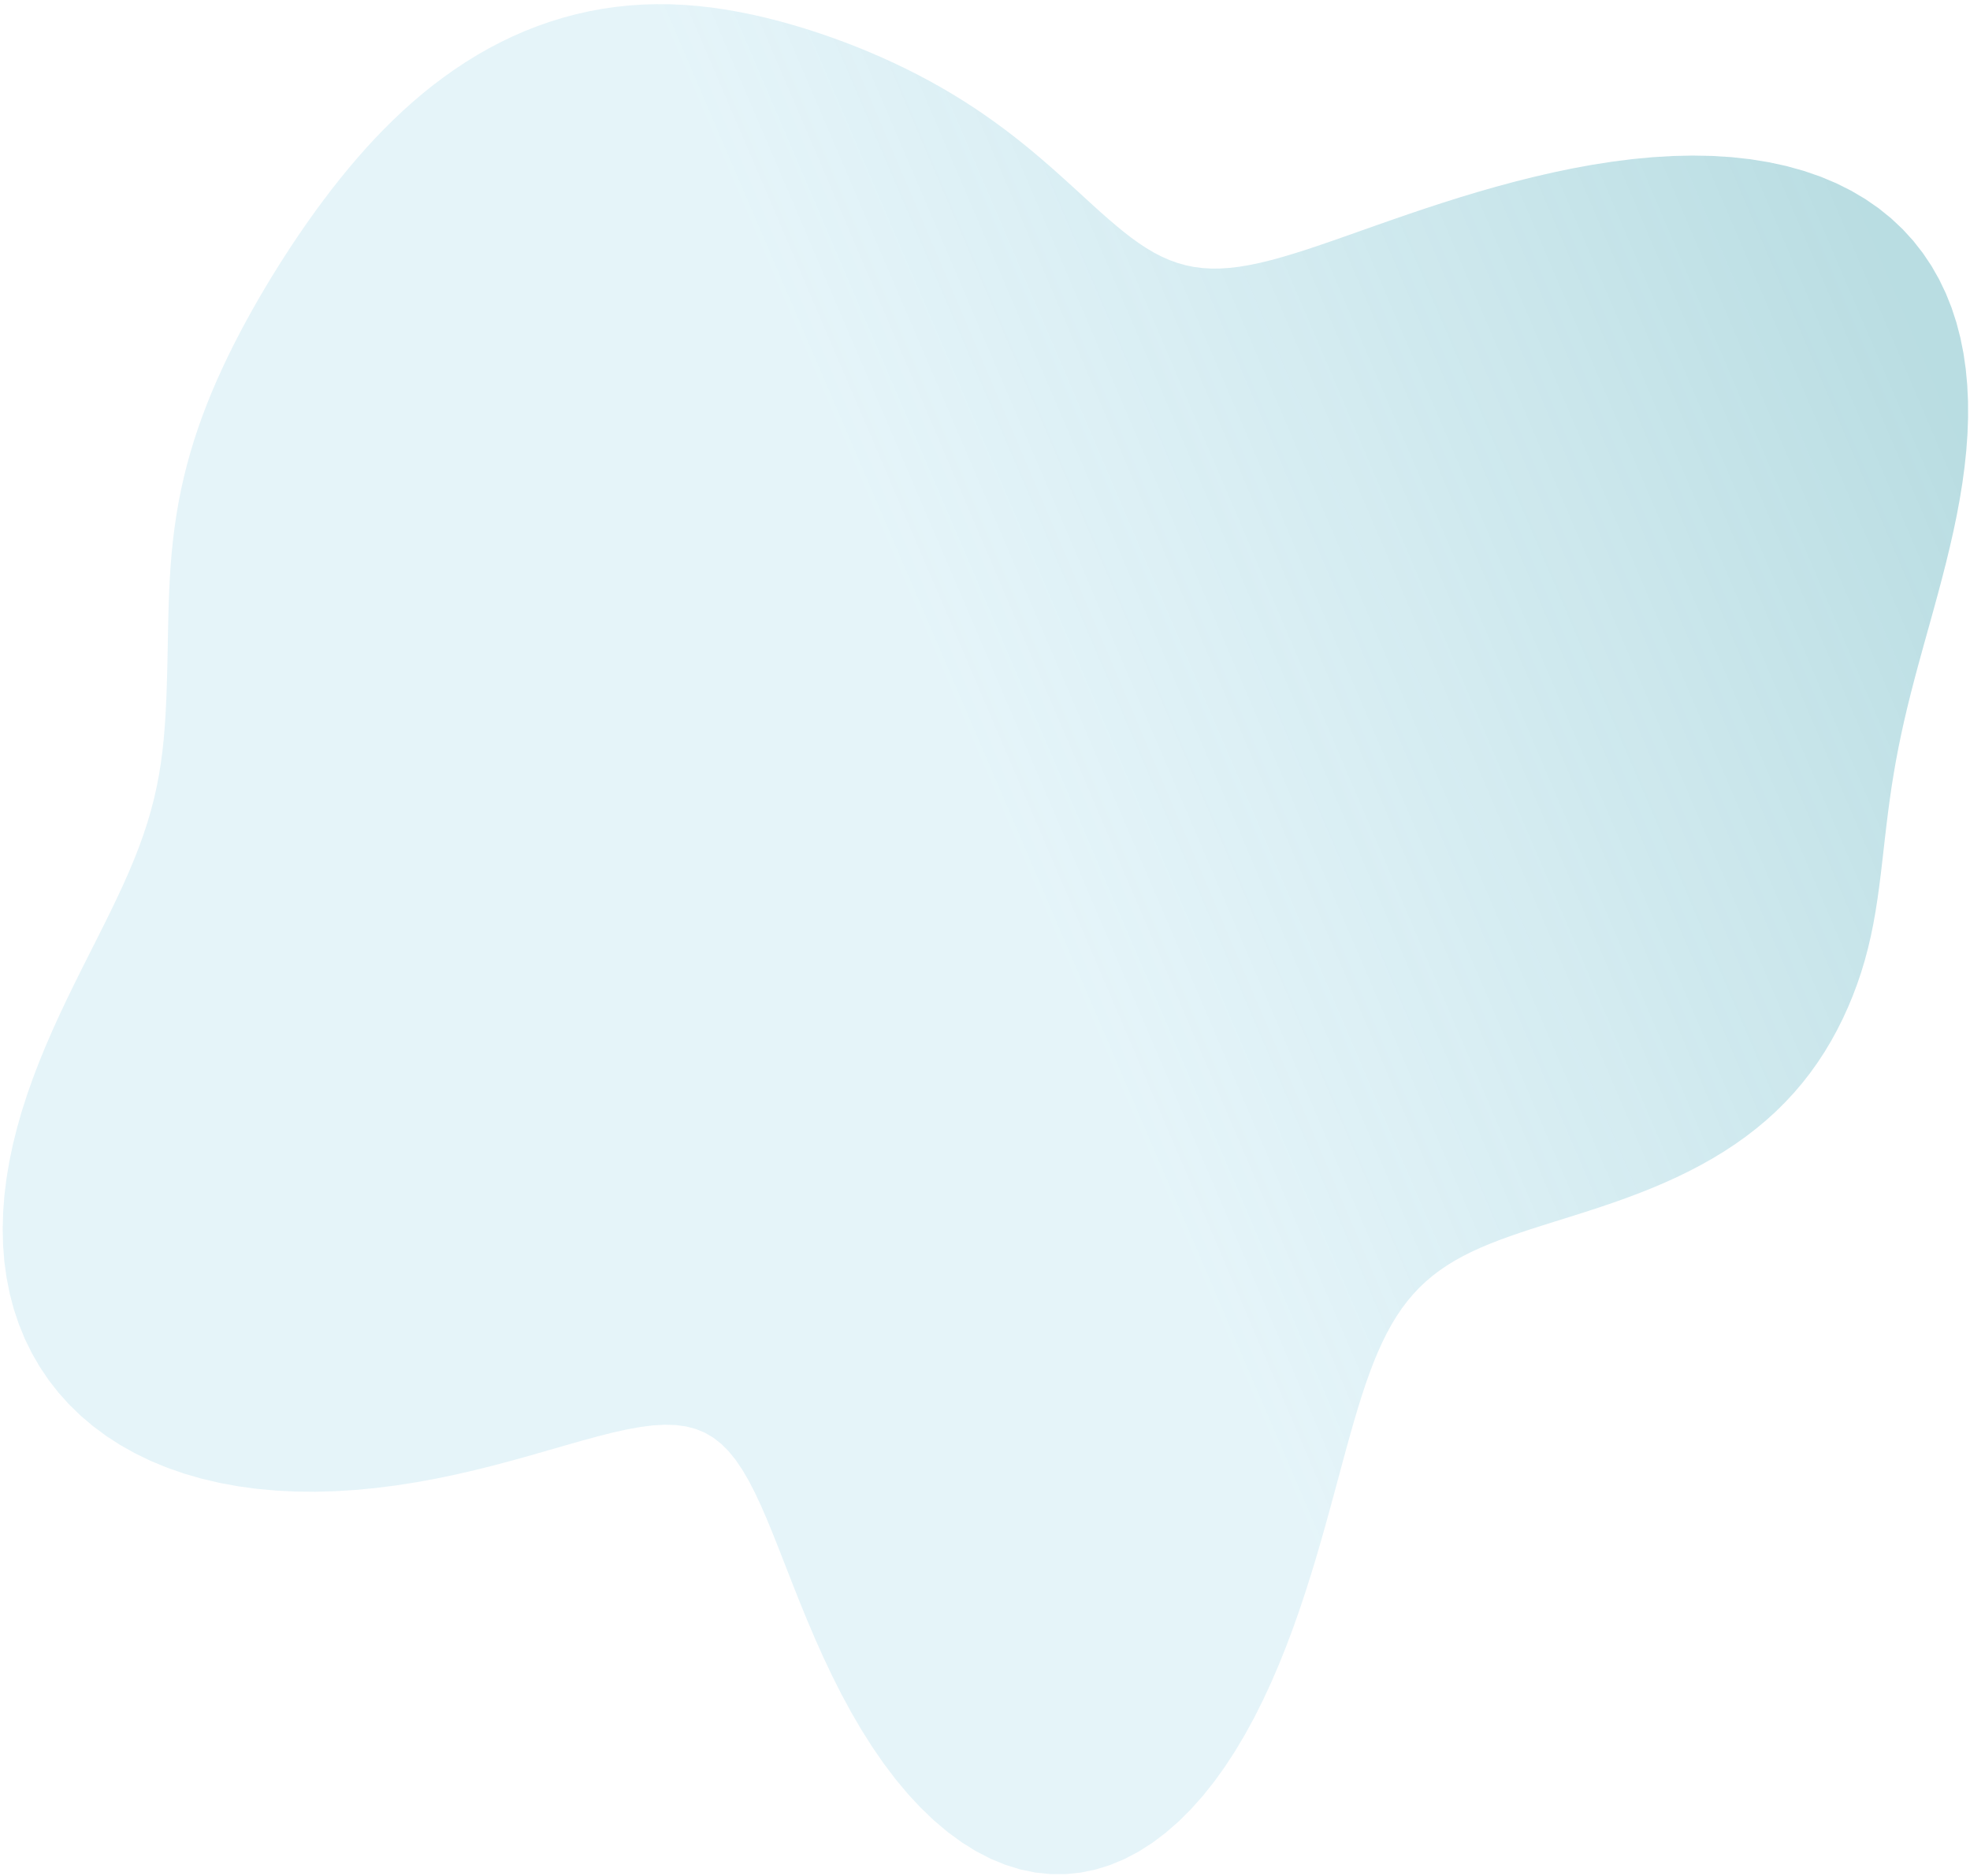<svg viewBox="0 0 295 281" fill="none" xmlns="http://www.w3.org/2000/svg">
<path fill-rule="evenodd" clip-rule="evenodd" d="M106.805 215.304L105.544 214.566L104.193 214.01L102.746 213.631L101.195 213.422L99.535 213.373L97.761 213.475L95.871 213.715L93.864 214.079L91.741 214.552L89.503 215.118L87.154 215.758L84.701 216.455L82.149 217.191L79.507 217.948L76.783 218.707L73.988 219.452L71.132 220.167L68.225 220.837L65.278 221.45L62.299 221.996L59.297 222.465L56.283 222.848L53.267 223.138L50.257 223.328L47.264 223.411L44.297 223.383L41.366 223.239L38.481 222.976L35.649 222.591L32.881 222.083L30.184 221.45L27.567 220.693L25.037 219.811L22.602 218.807L20.269 217.681L18.045 216.436L15.935 215.075L13.945 213.601L12.079 212.019L10.344 210.332L8.741 208.546L7.275 206.665L5.948 204.696L4.763 202.644L3.721 200.515L2.822 198.315L2.067 196.051L1.455 193.73L0.985 191.358L0.654 188.943L0.461 186.49L0.402 184.008L0.472 181.502L0.666 178.98L0.98 176.447L1.406 173.912L1.938 171.378L2.569 168.853L3.289 166.342L4.091 163.85L4.965 161.382L5.902 158.941L6.892 156.533L7.924 154.159L8.989 151.823L10.076 149.526L11.174 147.271L12.274 145.058L13.366 142.888L14.439 140.76L15.486 138.673L16.497 136.627L17.465 134.619L18.384 132.647L19.247 130.709L20.05 128.8L20.788 126.919L21.46 125.062L22.064 123.224L22.599 121.403L23.068 119.594L23.472 117.795L23.814 116.001L24.1 114.21L24.334 112.419L24.523 110.626L24.672 108.828L24.79 107.025L24.881 105.215L24.953 103.397L25.011 101.57L25.058 99.734L25.097 97.888L25.132 96.032L25.168 94.165L25.21 92.289L25.264 90.403L25.335 88.51L25.43 86.611L25.554 84.707L25.711 82.801L25.906 80.895L26.142 78.99L26.422 77.089L26.747 75.194L27.12 73.306L27.541 71.427L28.01 69.558L28.526 67.701L29.088 65.856L29.694 64.024L30.344 62.206L31.034 60.401L31.763 58.61L32.529 56.832L33.329 55.067L34.161 53.316L35.024 51.576L35.914 49.848L36.831 48.132L37.773 46.426L38.739 44.731L39.729 43.045L40.74 41.37L41.774 39.705L42.83 38.05L43.908 36.406L45.01 34.773L46.134 33.153L47.282 31.546L48.456 29.954L49.655 28.377L50.882 26.819L52.137 25.281L53.422 23.765L54.737 22.273L56.084 20.808L57.464 19.373L58.877 17.969L60.325 16.601L61.809 15.27L63.327 13.98L64.882 12.732L66.473 11.532L68.1 10.38L69.763 9.28L71.461 8.235L73.194 7.247L74.962 6.319L76.762 5.453L78.595 4.652L80.458 3.919L82.351 3.254L84.271 2.661L86.218 2.141L88.188 1.696L90.18 1.327L92.191 1.035L94.219 0.82L96.261 0.683L98.315 0.624L100.377 0.641L102.444 0.734L104.513 0.899L106.581 1.134L108.643 1.435L110.697 1.796L112.738 2.212L114.765 2.679L116.775 3.192L118.765 3.747L120.734 4.341L122.681 4.972L124.605 5.637L126.504 6.334L128.379 7.063L130.228 7.822L132.052 8.611L133.849 9.43L135.619 10.279L137.362 11.158L139.077 12.066L140.764 13.006L142.422 13.975L144.051 14.973L145.65 16L147.219 17.055L148.756 18.135L150.262 19.238L151.737 20.362L153.179 21.503L154.589 22.658L155.968 23.822L157.315 24.99L158.632 26.157L159.919 27.317L161.178 28.465L162.411 29.593L163.619 30.696L164.806 31.767L165.975 32.799L167.128 33.786L168.269 34.722L169.403 35.6L170.533 36.414L171.664 37.161L172.801 37.834L173.949 38.429L175.113 38.943L176.298 39.373L177.508 39.717L178.75 39.974L180.029 40.142L181.348 40.222L182.713 40.215L184.129 40.122L185.599 39.946L187.127 39.688L188.718 39.355L190.373 38.948L192.096 38.473L193.89 37.934L195.756 37.339L197.695 36.691L199.71 35.997L201.801 35.264L203.969 34.497L206.212 33.704L208.532 32.891L210.927 32.065L213.397 31.232L215.939 30.4L218.551 29.575L221.231 28.765L223.975 27.978L226.779 27.221L229.638 26.503L232.545 25.832L235.493 25.218L238.472 24.673L241.473 24.205L244.484 23.824L247.494 23.541L250.492 23.363L253.465 23.298L256.402 23.354L259.289 23.536L262.117 23.848L264.872 24.294L267.546 24.876L270.126 25.595L272.605 26.451L274.973 27.443L277.223 28.569L279.347 29.825L281.342 31.207L283.2 32.71L284.92 34.329L286.498 36.057L287.932 37.887L289.223 39.812L290.369 41.824L291.374 43.916L292.238 46.078L292.965 48.304L293.559 50.585L294.024 52.913L294.365 55.279L294.589 57.677L294.703 60.099L294.712 62.537L294.624 64.985L294.448 67.438L294.19 69.888L293.86 72.33L293.465 74.76L293.015 77.174L292.517 79.566L291.979 81.935L291.411 84.278L290.82 86.592L290.213 88.875L289.599 91.127L288.983 93.346L288.374 95.533L287.776 97.688L287.195 99.811L286.637 101.903L286.104 103.967L285.601 106.003L285.129 108.014L284.691 110.001L284.287 111.967L283.917 113.914L283.58 115.845L283.273 117.761L282.995 119.666L282.741 121.561L282.506 123.448L282.285 125.328L282.071 127.203L281.857 129.073L281.637 130.939L281.401 132.801L281.143 134.658L280.854 136.508L280.526 138.352L280.153 140.186L279.728 142.008L279.247 143.817L278.706 145.61L278.104 147.385L277.443 149.14L276.722 150.873L275.941 152.582L275.098 154.265L274.192 155.92L273.22 157.542L272.181 159.129L271.073 160.679L269.895 162.188L268.647 163.654L267.329 165.073L265.943 166.444L264.49 167.763L262.974 169.03L261.398 170.242L259.765 171.4L258.081 172.502L256.352 173.548L254.583 174.539L252.78 175.477L250.95 176.362L249.1 177.197L247.236 177.984L245.366 178.727L243.496 179.429L241.632 180.093L239.782 180.724L237.951 181.326L236.145 181.904L234.369 182.462L232.628 183.007L230.926 183.542L229.268 184.073L227.657 184.606L226.095 185.144L224.586 185.695L223.13 186.261L221.73 186.849L220.386 187.464L219.098 188.109L217.866 188.789L216.691 189.509L215.571 190.272L214.504 191.082L213.49 191.943L212.527 192.859L211.612 193.833L210.743 194.866L209.917 195.964L209.132 197.127L208.384 198.359L207.671 199.661L206.989 201.036L206.335 202.484L205.704 204.009L205.093 205.61L204.499 207.289L203.917 209.047L203.344 210.884L202.774 212.799L202.203 214.793L201.628 216.864L201.043 219.012L200.444 221.233L199.826 223.527L199.184 225.889L198.514 228.315L197.809 230.802L197.066 233.343L196.279 235.932L195.443 238.56L194.553 241.22L193.605 243.901L192.593 246.593L191.514 249.282L190.363 251.955L189.138 254.599L187.835 257.198L186.452 259.737L184.988 262.199L183.443 264.57L181.817 266.832L180.111 268.971L178.328 270.971L176.47 272.818L174.542 274.497L172.549 275.998L170.496 277.307L168.39 278.415L166.238 279.312L164.047 279.992L161.826 280.449L159.583 280.678L157.327 280.677L155.067 280.444L152.811 279.982L150.57 279.292L148.351 278.38L146.163 277.25L144.014 275.911L141.912 274.372L139.864 272.644L137.877 270.74L135.955 268.672L134.104 266.456L132.327 264.107L130.627 261.643L129.007 259.082L127.466 256.441L126.004 253.74L124.62 250.998L123.312 248.236L122.075 245.471L120.905 242.725L119.795 240.016L118.739 237.362L117.73 234.783L116.758 232.294L115.814 229.913L114.889 227.654L113.97 225.532L113.048 223.557L112.111 221.742L111.148 220.095L110.147 218.624L109.096 217.333L107.986 216.225L106.805 215.304Z" fill="url(#paint0_linear_15_96)" fill-opacity="0.5"/>
<defs>
<linearGradient id="paint0_linear_15_96" x1="344" y1="53.5" x2="10" y2="196.5" gradientUnits="userSpaceOnUse">
<stop offset="0.142" stop-color="#73BBC5"/>
<stop offset="0.57" stop-color="#AADCEC" stop-opacity="0.6"/>
</linearGradient>
</defs>
</svg>
